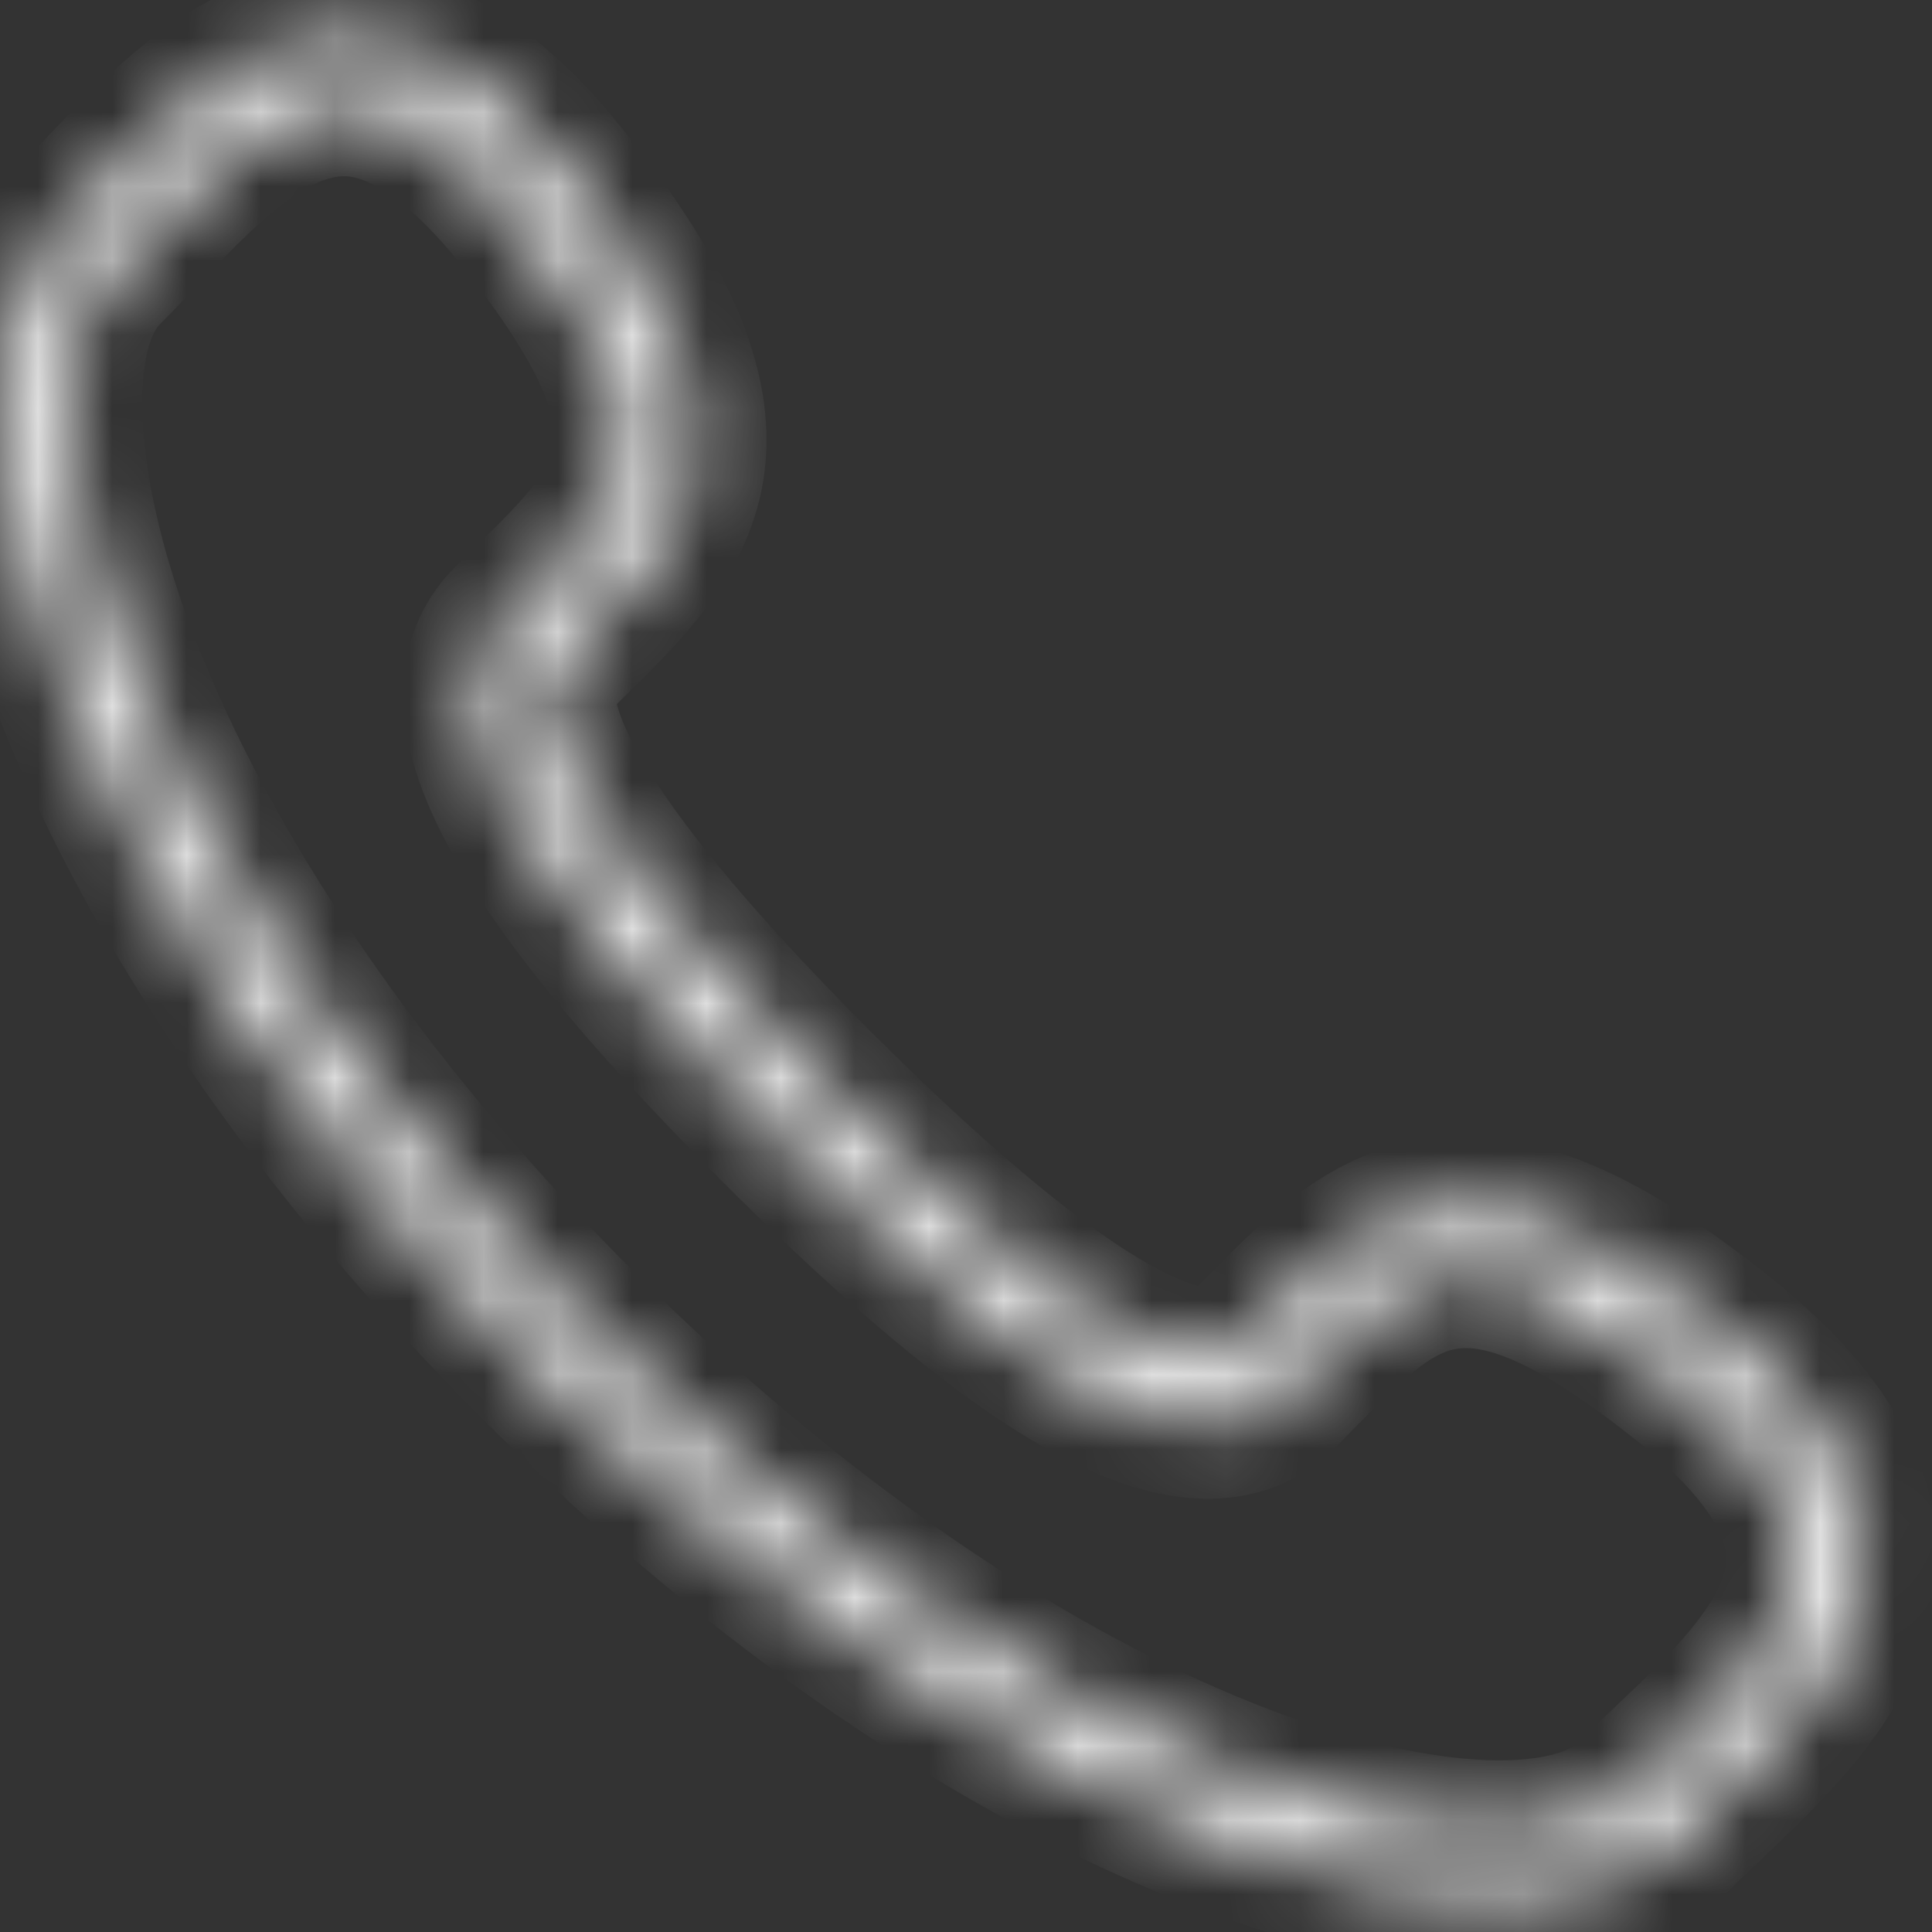 <svg  width="26" height="26" viewBox="0 0 26 26" fill="white" xmlns="http://www.w3.org/2000/svg">
<rect x="0" y="0" width="26" height="26" fill="#333333" stroke="none"/>
<mask id="path-1-inside-1">
<path d="M20.165 25.531C19.125 25.531 17.869 25.27 16.487 24.749C13.458 23.607 10.163 21.35 7.208 18.395C4.252 15.439 1.995 12.143 0.853 9.114C-0.186 6.36 -0.188 4.1 0.847 3.066C0.996 2.917 1.147 2.757 1.303 2.592C2.248 1.599 3.315 0.482 4.729 0.532C5.704 0.573 6.648 1.178 7.615 2.381C10.472 5.935 9.184 7.201 7.693 8.669L7.43 8.93C7.186 9.174 6.725 10.303 11.012 14.59C12.411 15.989 13.604 17.014 14.558 17.633C15.158 18.023 16.232 18.614 16.673 18.173L16.938 17.906C18.404 16.418 19.671 15.134 23.221 17.989C24.425 18.956 25.029 19.899 25.07 20.876C25.128 22.289 24.002 23.359 23.008 24.302C22.844 24.459 22.684 24.61 22.535 24.758C22.021 25.273 21.2 25.531 20.165 25.531ZM4.628 1.372C3.623 1.372 2.716 2.327 1.913 3.172C1.751 3.342 1.595 3.507 1.441 3.66C0.67 4.431 0.748 6.455 1.64 8.818C2.741 11.738 4.93 14.928 7.803 17.801C10.676 20.673 13.864 22.862 16.785 23.962C19.148 24.855 21.172 24.931 21.942 24.162C22.096 24.008 22.26 23.851 22.43 23.691C23.294 22.87 24.273 21.94 24.23 20.908C24.201 20.2 23.685 19.437 22.696 18.642C19.737 16.263 18.91 17.103 17.537 18.494L17.268 18.766C16.612 19.423 15.547 19.277 14.101 18.337C13.097 17.684 11.858 16.623 10.418 15.183C6.861 11.626 5.723 9.449 6.836 8.333L7.104 8.068C8.499 6.696 9.341 5.868 6.961 2.907C6.164 1.919 5.403 1.403 4.694 1.372C4.672 1.372 4.65 1.372 4.628 1.372Z"/>
</mask>
<path  d="M16.487 24.749L16.84 23.813L16.84 23.813L16.487 24.749ZM0.853 9.114L-0.083 9.467L-0.083 9.467L0.853 9.114ZM0.847 3.066L1.554 3.773L1.554 3.773L0.847 3.066ZM1.303 2.592L0.579 1.903L0.578 1.904L1.303 2.592ZM4.729 0.532L4.77 -0.467L4.765 -0.467L4.729 0.532ZM7.615 2.381L6.835 3.008L6.836 3.008L7.615 2.381ZM7.693 8.669L6.991 7.957L6.989 7.959L7.693 8.669ZM7.43 8.93L6.726 8.22L6.723 8.223L7.43 8.93ZM14.558 17.633L14.013 18.472L14.013 18.472L14.558 17.633ZM16.673 18.173L17.38 18.88L17.383 18.877L16.673 18.173ZM16.938 17.906L17.648 18.609L17.65 18.608L16.938 17.906ZM23.221 17.989L22.595 18.768L22.595 18.768L23.221 17.989ZM25.07 20.876L26.069 20.835L26.069 20.834L25.07 20.876ZM23.008 24.302L22.319 23.577L22.318 23.578L23.008 24.302ZM22.535 24.758L21.83 24.049L21.828 24.051L22.535 24.758ZM1.913 3.172L2.638 3.861L2.638 3.861L1.913 3.172ZM1.441 3.66L2.148 4.368L2.148 4.367L1.441 3.66ZM1.64 8.818L0.704 9.171L0.704 9.171L1.64 8.818ZM7.803 17.801L7.096 18.509L7.096 18.509L7.803 17.801ZM16.785 23.962L17.138 23.027L17.137 23.027L16.785 23.962ZM21.942 24.162L21.235 23.455L21.942 24.162ZM22.43 23.691L23.117 24.418L23.119 24.416L22.43 23.691ZM24.23 20.908L23.231 20.95L23.231 20.95L24.23 20.908ZM22.696 18.642L22.069 19.422L22.07 19.422L22.696 18.642ZM17.537 18.494L18.248 19.198L18.249 19.196L17.537 18.494ZM17.268 18.766L17.976 19.473L17.979 19.47L17.268 18.766ZM14.101 18.337L13.555 19.175L13.556 19.175L14.101 18.337ZM10.418 15.183L11.126 14.476L11.125 14.476L10.418 15.183ZM6.836 8.333L6.134 7.622L6.128 7.627L6.836 8.333ZM7.104 8.068L6.403 7.355L6.402 7.357L7.104 8.068ZM6.961 2.907L7.74 2.28L7.739 2.279L6.961 2.907ZM4.694 1.372L4.736 0.373L4.732 0.373L4.694 1.372ZM20.165 24.531C19.28 24.531 18.147 24.306 16.84 23.813L16.134 25.684C17.59 26.234 18.969 26.531 20.165 26.531V24.531ZM16.84 23.813C13.977 22.734 10.797 20.57 7.915 17.688L6.501 19.102C9.528 22.129 12.94 24.48 16.134 25.684L16.84 23.813ZM7.915 17.688C5.032 14.805 2.868 11.624 1.788 8.761L-0.083 9.467C1.122 12.662 3.473 16.074 6.501 19.102L7.915 17.688ZM1.788 8.761C1.297 7.459 1.073 6.328 1.072 5.444C1.071 4.544 1.298 4.029 1.554 3.773L0.14 2.359C-0.64 3.138 -0.929 4.269 -0.928 5.446C-0.927 6.64 -0.631 8.015 -0.083 9.467L1.788 8.761ZM1.554 3.773C1.714 3.613 1.875 3.443 2.029 3.281L0.578 1.904C0.419 2.072 0.277 2.221 0.14 2.359L1.554 3.773ZM2.028 3.282C2.513 2.772 2.949 2.319 3.417 1.988C3.87 1.667 4.278 1.517 4.693 1.532L4.765 -0.467C3.766 -0.503 2.933 -0.119 2.262 0.355C1.607 0.818 1.038 1.42 0.579 1.903L2.028 3.282ZM4.688 1.531C5.241 1.554 5.945 1.9 6.835 3.008L8.394 1.755C7.351 0.457 6.166 -0.409 4.77 -0.467L4.688 1.531ZM6.836 3.008C8.215 4.723 8.379 5.636 8.297 6.149C8.207 6.711 7.795 7.166 6.991 7.957L8.395 9.382C9.082 8.705 10.059 7.793 10.272 6.466C10.492 5.09 9.872 3.593 8.394 1.755L6.836 3.008ZM6.989 7.959L6.726 8.22L8.134 9.641L8.397 9.38L6.989 7.959ZM6.723 8.223C6.483 8.462 6.308 8.814 6.285 9.264C6.264 9.686 6.378 10.149 6.613 10.662C7.079 11.675 8.138 13.13 10.305 15.297L11.719 13.883C9.6 11.764 8.745 10.511 8.431 9.826C8.276 9.49 8.283 9.357 8.283 9.365C8.281 9.401 8.254 9.52 8.137 9.637L6.723 8.223ZM10.305 15.297C11.723 16.715 12.973 17.796 14.013 18.472L15.103 16.795C14.235 16.231 13.1 15.263 11.719 13.883L10.305 15.297ZM14.013 18.472C14.334 18.68 14.831 18.976 15.341 19.157C15.595 19.247 15.911 19.33 16.244 19.329C16.588 19.328 17.026 19.234 17.38 18.88L15.966 17.466C16.026 17.406 16.094 17.368 16.152 17.348C16.179 17.338 16.201 17.334 16.215 17.332C16.229 17.329 16.237 17.329 16.238 17.329C16.238 17.329 16.233 17.329 16.222 17.328C16.21 17.327 16.195 17.324 16.174 17.32C16.131 17.311 16.076 17.296 16.009 17.272C15.723 17.171 15.383 16.977 15.103 16.795L14.013 18.472ZM17.383 18.877L17.648 18.609L16.227 17.202L15.962 17.469L17.383 18.877ZM17.65 18.608C18.44 17.806 18.894 17.396 19.455 17.306C19.968 17.225 20.881 17.39 22.595 18.768L23.848 17.209C22.011 15.733 20.515 15.113 19.141 15.331C17.814 15.542 16.902 16.517 16.226 17.204L17.65 18.608ZM22.595 18.768C23.703 19.659 24.048 20.361 24.071 20.917L26.069 20.834C26.011 19.438 25.147 18.253 23.848 17.209L22.595 18.768ZM24.071 20.917C24.087 21.328 23.939 21.733 23.617 22.187C23.285 22.655 22.83 23.092 22.319 23.577L23.696 25.027C24.179 24.569 24.784 23.999 25.249 23.343C25.725 22.673 26.11 21.837 26.069 20.835L24.071 20.917ZM22.318 23.578C22.158 23.731 21.988 23.892 21.83 24.049L23.24 25.467C23.38 25.328 23.53 25.186 23.698 25.026L22.318 23.578ZM21.828 24.051C21.576 24.304 21.062 24.531 20.165 24.531V26.531C21.338 26.531 22.467 26.241 23.243 25.464L21.828 24.051ZM4.628 0.372C3.807 0.372 3.115 0.759 2.589 1.159C2.061 1.561 1.577 2.073 1.188 2.483L2.638 3.861C3.052 3.425 3.423 3.037 3.8 2.751C4.181 2.461 4.445 2.372 4.628 2.372V0.372ZM1.188 2.483C1.024 2.655 0.877 2.81 0.734 2.953L2.148 4.367C2.313 4.203 2.479 4.028 2.638 3.861L1.188 2.483ZM0.734 2.953C0.046 3.641 -0.12 4.7 -0.082 5.68C-0.042 6.714 0.232 7.919 0.704 9.171L2.575 8.465C2.156 7.354 1.946 6.365 1.916 5.603C1.885 4.788 2.065 4.45 2.148 4.368L0.734 2.953ZM0.704 9.171C1.868 12.258 4.151 15.564 7.096 18.509L8.51 17.094C5.708 14.292 3.614 11.218 2.575 8.465L0.704 9.171ZM7.096 18.509C10.04 21.451 13.345 23.735 16.432 24.898L17.137 23.027C14.384 21.989 11.311 19.895 8.51 17.094L7.096 18.509ZM16.431 24.898C17.684 25.371 18.889 25.645 19.923 25.685C20.903 25.722 21.962 25.556 22.649 24.869L21.235 23.455C21.152 23.537 20.815 23.717 19.999 23.686C19.238 23.657 18.249 23.447 17.138 23.027L16.431 24.898ZM22.649 24.869C22.791 24.726 22.947 24.579 23.117 24.417L21.743 22.964C21.574 23.124 21.4 23.29 21.235 23.455L22.649 24.869ZM23.119 24.416C23.537 24.018 24.063 23.522 24.471 22.978C24.876 22.436 25.265 21.718 25.23 20.867L23.231 20.95C23.239 21.131 23.159 21.393 22.87 21.779C22.582 22.163 22.187 22.543 21.741 22.966L23.119 24.416ZM25.23 20.867C25.182 19.71 24.37 18.705 23.322 17.863L22.07 19.422C22.999 20.169 23.221 20.689 23.231 20.95L25.23 20.867ZM23.323 17.863C21.826 16.66 20.593 16.023 19.407 16.161C18.802 16.231 18.313 16.491 17.907 16.795C17.518 17.086 17.154 17.459 16.825 17.792L18.249 19.196C18.607 18.834 18.861 18.579 19.105 18.396C19.333 18.226 19.493 18.164 19.636 18.147C19.947 18.111 20.607 18.245 22.069 19.422L23.323 17.863ZM16.827 17.79L16.558 18.062L17.979 19.47L18.248 19.198L16.827 17.79ZM16.561 18.059C16.49 18.13 16.389 18.197 16.115 18.159C15.795 18.116 15.312 17.932 14.646 17.499L13.556 19.175C14.335 19.682 15.108 20.041 15.846 20.141C16.63 20.247 17.391 20.058 17.976 19.473L16.561 18.059ZM14.646 17.499C13.727 16.901 12.545 15.896 11.126 14.476L9.711 15.89C11.171 17.351 12.467 18.468 13.555 19.175L14.646 17.499ZM11.125 14.476C9.361 12.712 8.278 11.367 7.762 10.379C7.505 9.888 7.429 9.56 7.426 9.36C7.424 9.2 7.465 9.119 7.544 9.039L6.128 7.627C5.651 8.106 5.417 8.714 5.426 9.388C5.435 10.021 5.656 10.669 5.989 11.306C6.653 12.575 7.918 14.097 9.711 15.89L11.125 14.476ZM7.539 9.045L7.807 8.78L6.402 7.357L6.134 7.622L7.539 9.045ZM7.806 8.781C8.14 8.452 8.513 8.088 8.805 7.7C9.11 7.293 9.371 6.804 9.442 6.199C9.58 5.012 8.944 3.778 7.74 2.28L6.181 3.534C7.358 4.997 7.491 5.657 7.455 5.968C7.438 6.111 7.376 6.271 7.206 6.499C7.022 6.744 6.767 6.998 6.403 7.355L7.806 8.781ZM7.739 2.279C6.896 1.233 5.892 0.423 4.736 0.373L4.651 2.371C4.913 2.383 5.433 2.605 6.182 3.534L7.739 2.279ZM4.732 0.373C4.688 0.371 4.647 0.372 4.628 0.372V2.372C4.64 2.372 4.646 2.372 4.651 2.372C4.656 2.372 4.657 2.372 4.655 2.372L4.732 0.373Z" fill="white" mask="url(#path-1-inside-1)"/>
</svg>
